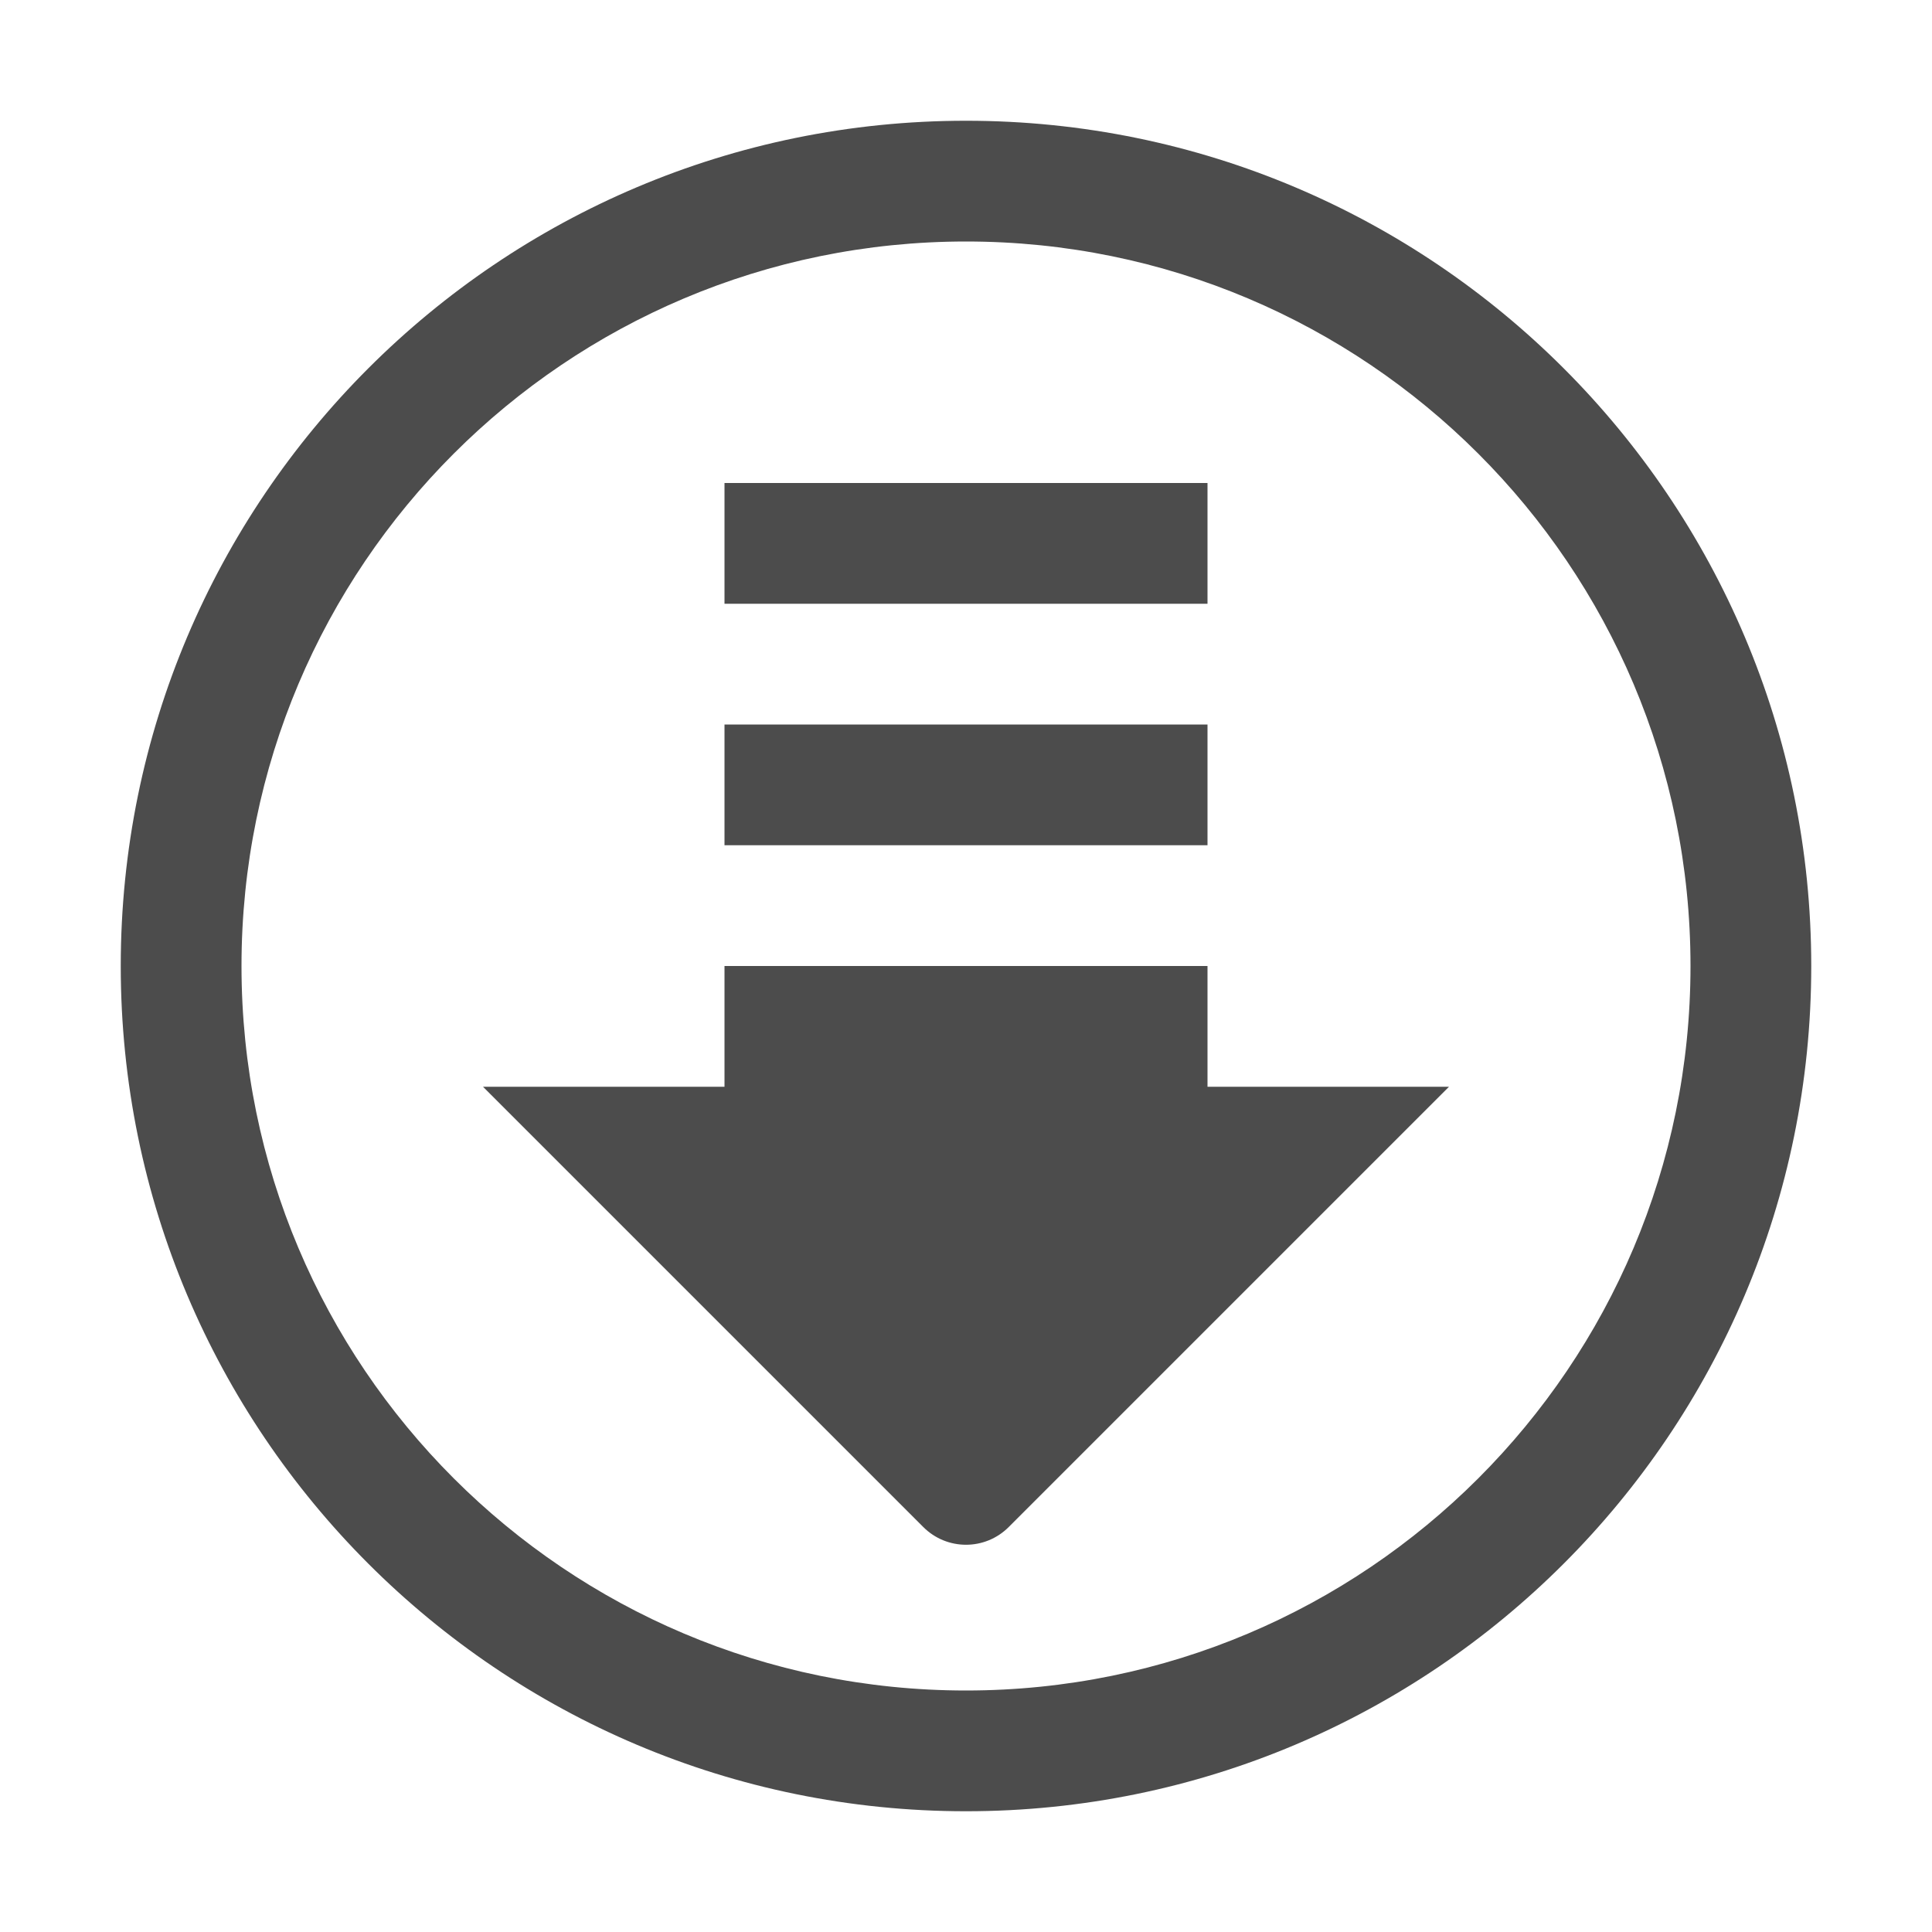<svg xmlns="http://www.w3.org/2000/svg" width="16" height="16" viewBox="0 0 16 16">
 <defs>
  <style id="current-color-scheme" type="text/css">
   .ColorScheme-Text { color:rgba(0, 0, 0, 0.7); } .ColorScheme-Highlight { color:#ffffff; }
  </style>
 </defs>
 <path style="fill:currentColor" class="ColorScheme-Text" d="M8,1 C11.866,1 15,4.134 15,8 C15,11.866 11.866,15 8,15 C4.134,15 1,11.866 1,8 C1,4.134 4.134,1 8,1 Z M8,2 C4.686,2 2,4.686 2,8 C2,11.314 4.686,14 8,14 C11.314,14 14,11.314 14,8 C14,4.686 11.314,2 8,2 Z M10,8 L10,9 L12,9 L8.354,12.646 C8.158,12.842 7.842,12.842 7.646,12.646 L4,9 L6,9 L6,8 L10,8 Z M10,6 L10,7 L6,7 L6,6 L10,6 Z M10,4 L10,5 L6,5 L6,4 L10,4 Z" id="形状" fill="#000000" fill-rule="nonzero"/>
</svg>